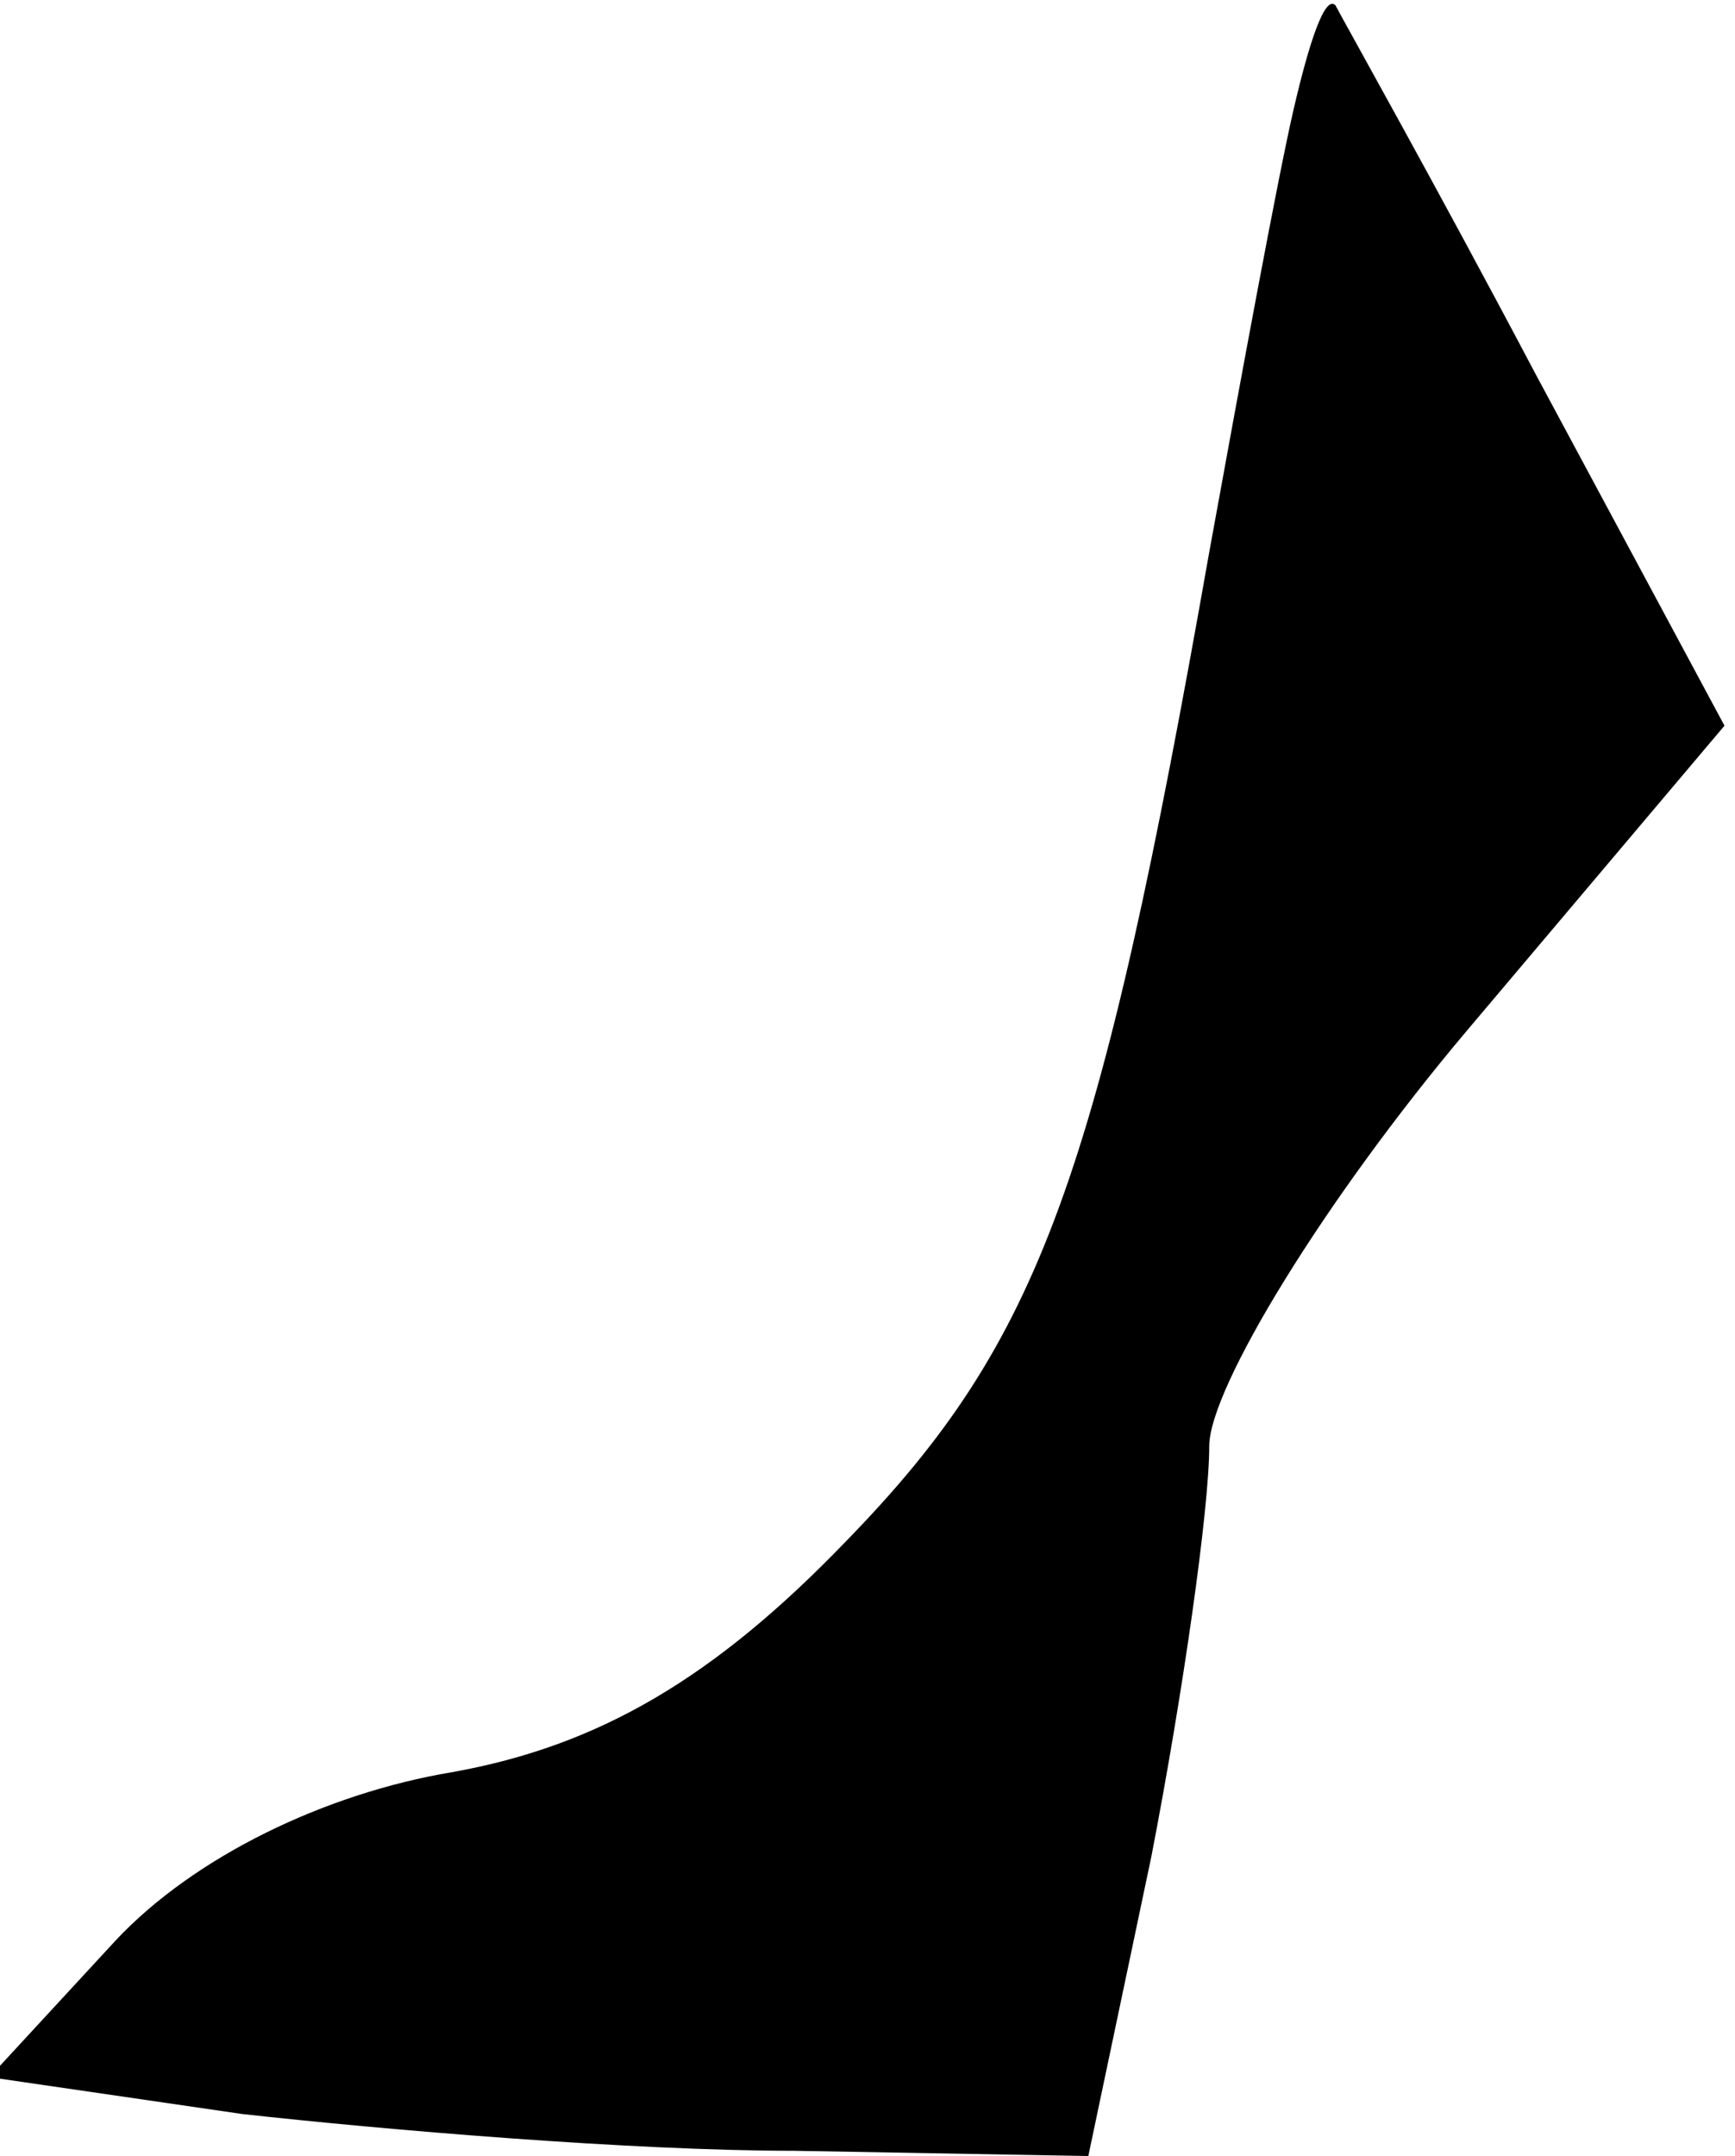 <?xml version="1.0" standalone="no"?>
<!DOCTYPE svg PUBLIC "-//W3C//DTD SVG 20010904//EN"
 "http://www.w3.org/TR/2001/REC-SVG-20010904/DTD/svg10.dtd">
<svg version="1.0" xmlns="http://www.w3.org/2000/svg"
 width="33pt" height="41pt" viewBox="0 0 33 41"
 preserveAspectRatio="xMidYMid meet">
<g transform="translate(0,41) scale(0.1,-0.1)"
fill="#000000" stroke="none">
<path fill="#000000" stroke="none" d="M246 389 c-3 -13 -10 -51 -16 -84 -21
-119 -32 -150 -69 -188 -25 -26 -47 -39 -75 -44 -24 -4 -49 -16 -64 -32 l-24
-26 48 -7 c27 -3 74 -7 105 -7 l56 -1 12 57 c6 31 11 66 11 78 0 11 22 47 49
79 l49 58 -36 67 c-19 36 -37 68 -38 70 -2 2 -5 -7 -8 -20z"/>
</g>
</svg>
